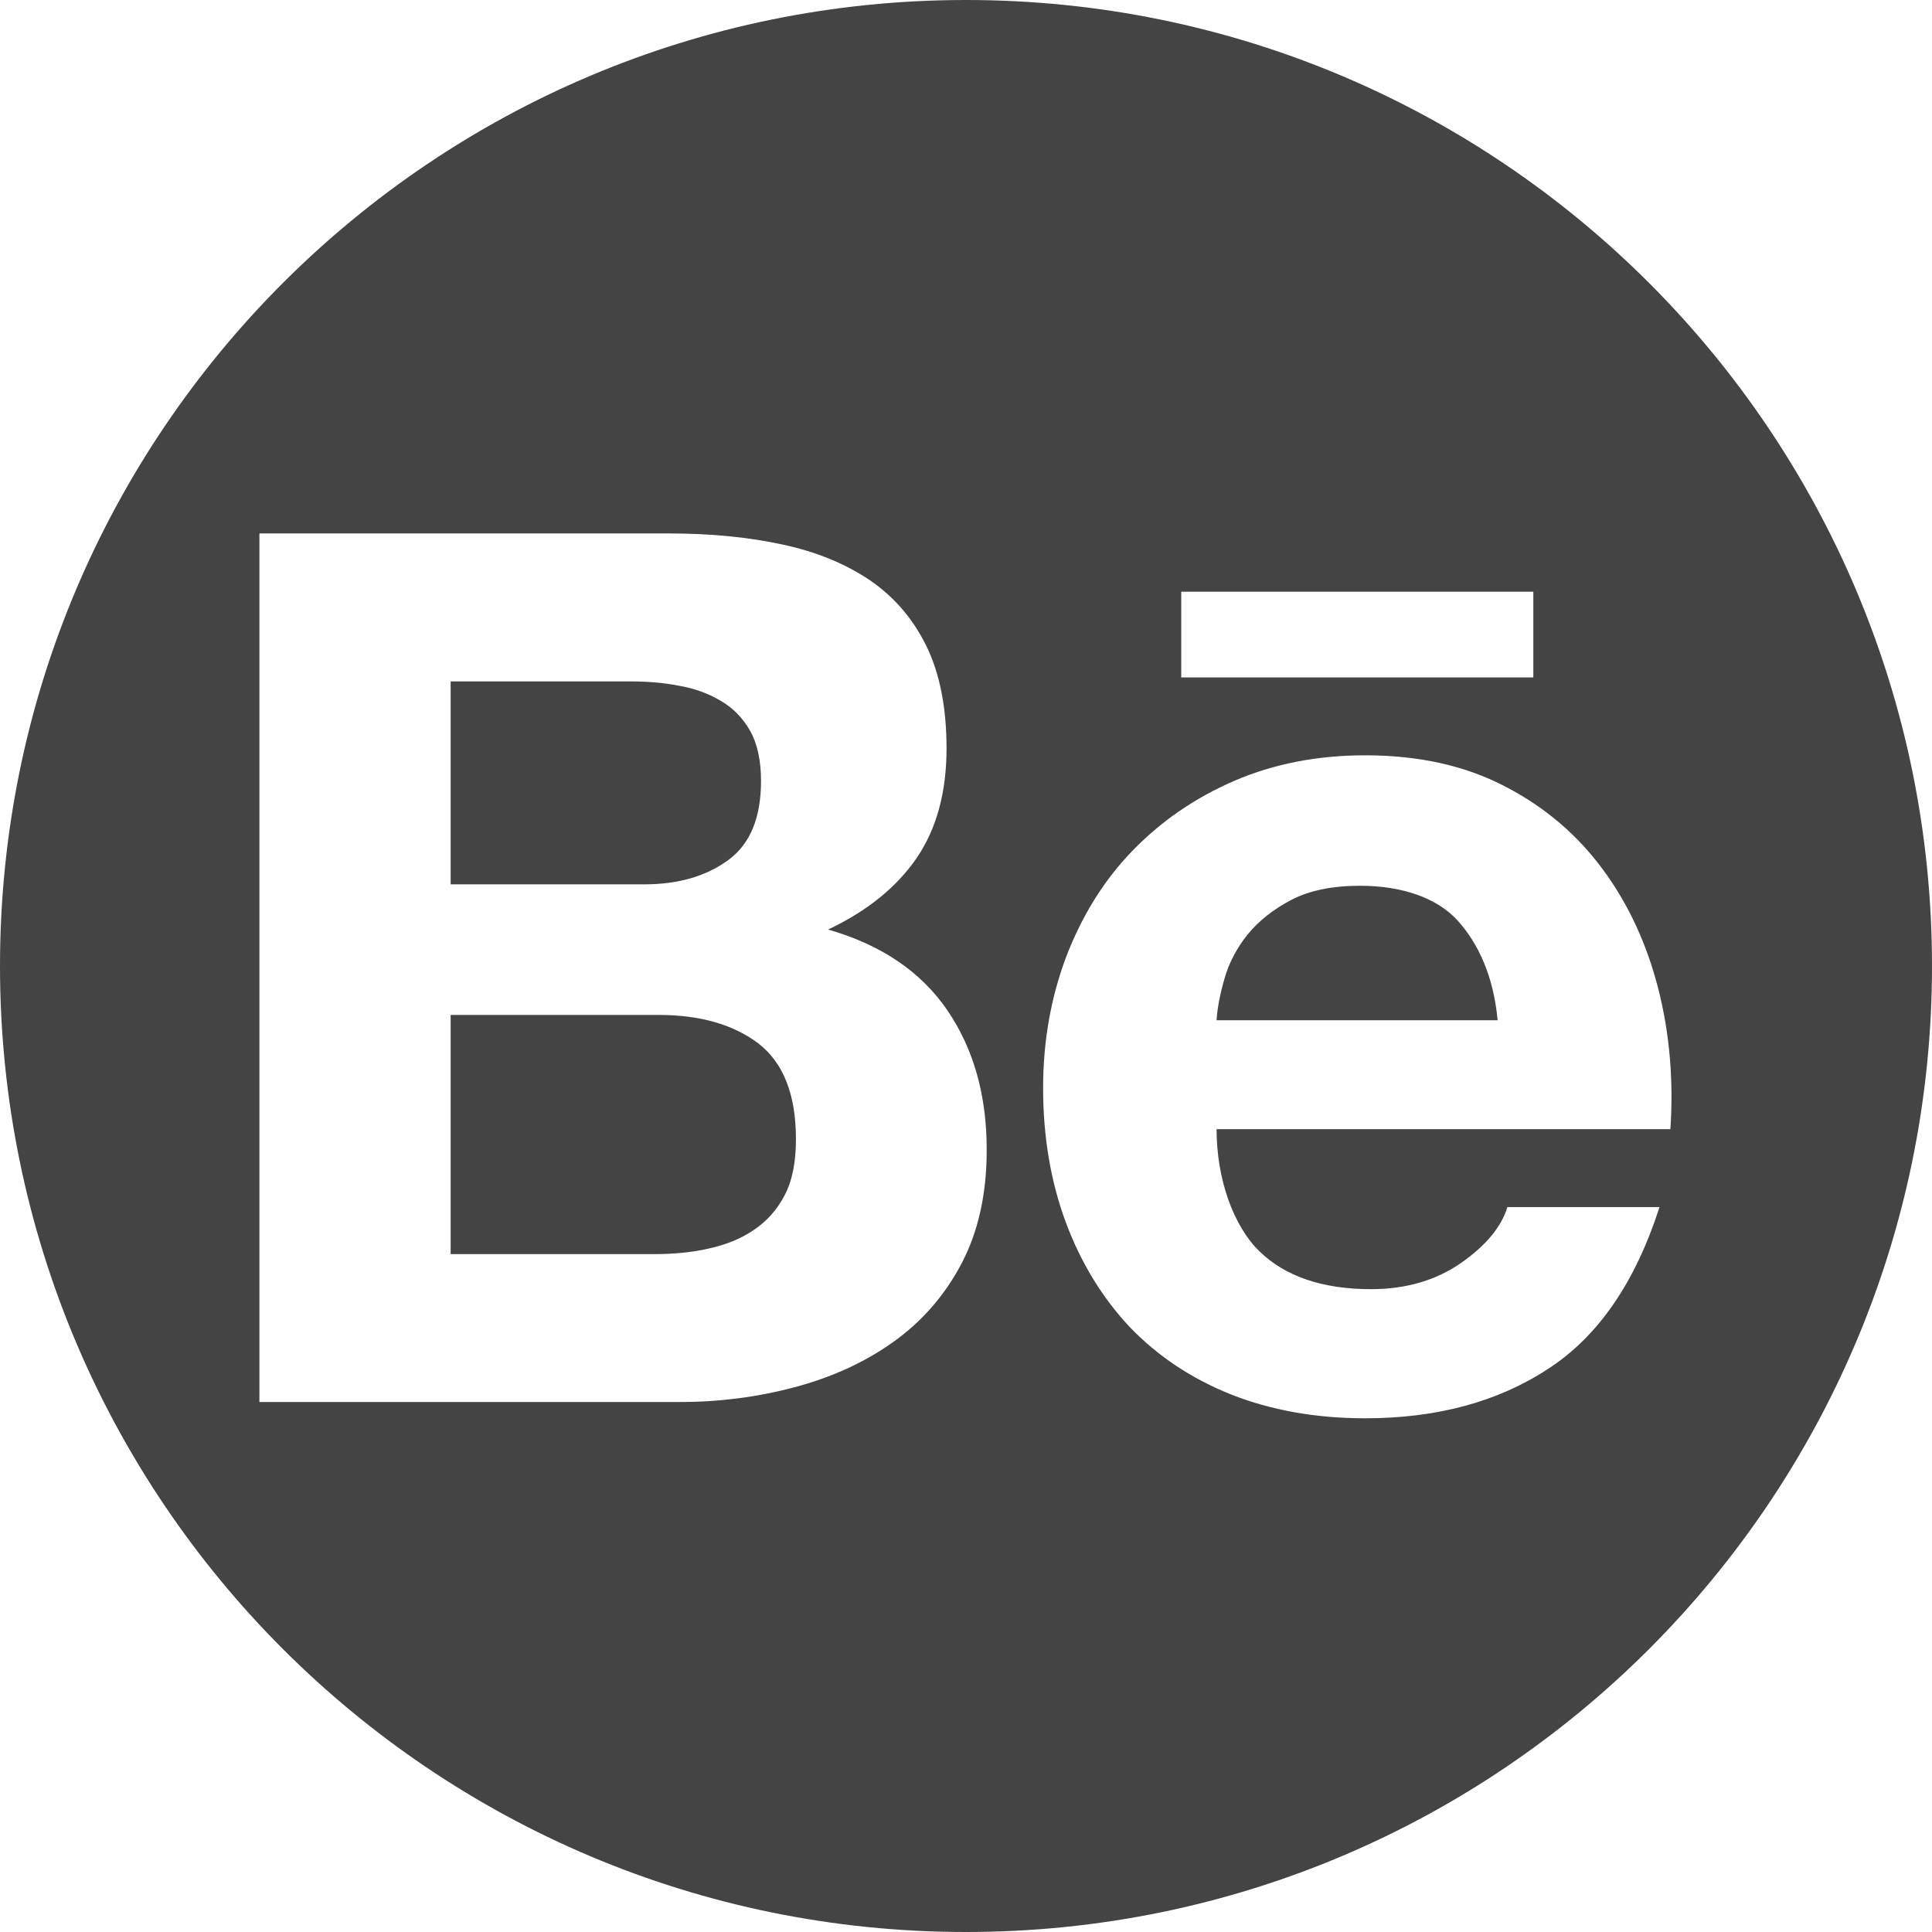 <?xml version="1.0" encoding="UTF-8" standalone="no"?>
<svg width="200px" height="200px" viewBox="0 0 200 200" version="1.1" xmlns="http://www.w3.org/2000/svg" xmlns:xlink="http://www.w3.org/1999/xlink" xmlns:sketch="http://www.bohemiancoding.com/sketch/ns">
    <title>Behance</title>
    <description>Created with Sketch (http://www.bohemiancoding.com/sketch)</description>
    <defs></defs>
    <g id="Page-1" stroke="none" stroke-width="1" fill="none" fill-rule="evenodd" sketch:type="MSPage">
        <path d="M100,0 C44.772,1.51545443e-14 0,44.772 0,100 C-7.5791226e-15,155.228 44.772,200 100,200 C155.228,200 200,155.228 200,100 C200,44.772 155.228,-2.27373675e-14 100,0 Z M69.247,55.222 C73.546,55.222 77.428,55.595 80.975,56.363 C84.502,57.111 87.514,58.357 90.057,60.071 C92.563,61.785 94.523,64.059 95.926,66.93 C97.296,69.754 97.985,73.294 97.985,77.48 C97.985,82.004 96.958,85.784 94.902,88.809 C92.833,91.827 89.791,94.302 85.728,96.225 C91.263,97.816 95.36,100.615 98.077,104.596 C100.809,108.608 102.144,113.405 102.144,119.032 C102.144,123.59 101.27,127.517 99.529,130.818 C97.767,134.157 95.37,136.868 92.417,138.961 C89.439,141.068 86.018,142.614 82.187,143.622 C78.398,144.629 74.464,145.134 70.435,145.134 L26.855,145.134 L26.855,55.222 L69.247,55.222 L69.247,55.222 Z M67.779,129.825 C69.732,129.825 71.586,129.65 73.331,129.258 C75.099,128.872 76.67,128.257 77.995,127.349 C79.319,126.479 80.415,125.284 81.211,123.761 C82.013,122.255 82.396,120.302 82.396,117.933 C82.396,113.299 81.091,110.011 78.5,108.011 C75.902,106.044 72.436,105.064 68.175,105.064 L46.651,105.064 L46.651,129.825 L67.779,129.825 L67.779,129.825 Z M66.687,91.547 C70.193,91.547 73.099,90.717 75.396,89.027 C77.674,87.365 78.78,84.619 78.78,80.85 C78.78,78.757 78.411,77.029 77.674,75.688 C76.912,74.346 75.902,73.294 74.625,72.56 C73.358,71.795 71.927,71.27 70.265,70.983 C68.636,70.662 66.926,70.539 65.174,70.539 L46.651,70.539 L46.651,91.547 L66.687,91.547 L66.687,91.547 Z M130.366,129.524 C133.043,132.139 136.915,133.454 141.931,133.454 C145.536,133.454 148.653,132.546 151.269,130.726 C153.86,128.91 155.437,126.97 156.045,124.956 L171.795,124.956 C169.265,132.792 165.424,138.388 160.183,141.754 C155.007,145.134 148.691,146.821 141.333,146.821 C136.205,146.821 131.589,145.991 127.444,144.356 C123.306,142.7 119.844,140.382 116.931,137.357 C114.094,134.318 111.892,130.726 110.321,126.506 C108.768,122.31 107.982,117.663 107.982,112.63 C107.982,107.761 108.798,103.214 110.386,99.007 C112.011,94.794 114.254,91.154 117.204,88.099 C120.164,85.033 123.671,82.612 127.754,80.84 C131.841,79.078 136.345,78.19 141.333,78.19 C146.84,78.19 151.665,79.249 155.799,81.41 C159.92,83.537 163.297,86.426 165.953,90.041 C168.606,93.643 170.494,97.768 171.676,102.398 C172.843,107.01 173.253,111.838 172.919,116.888 L125.938,116.888 C125.938,122.037 127.679,126.909 130.366,129.524 L130.366,129.524 Z M150.914,95.316 C148.786,92.967 145.188,91.694 140.797,91.694 C137.939,91.694 135.573,92.175 133.682,93.155 C131.831,94.121 130.312,95.323 129.151,96.74 C128,98.181 127.212,99.704 126.754,101.329 C126.297,102.91 126.02,104.351 125.938,105.617 L155.035,105.617 C154.608,101.059 153.047,97.689 150.914,95.316 Z M122.281,70.129 L158.729,70.129 L158.729,61.252 L122.281,61.252 L122.281,70.129 Z" id="Behance" fill="#444444" sketch:type="MSShapeGroup"></path>
    </g>
</svg>